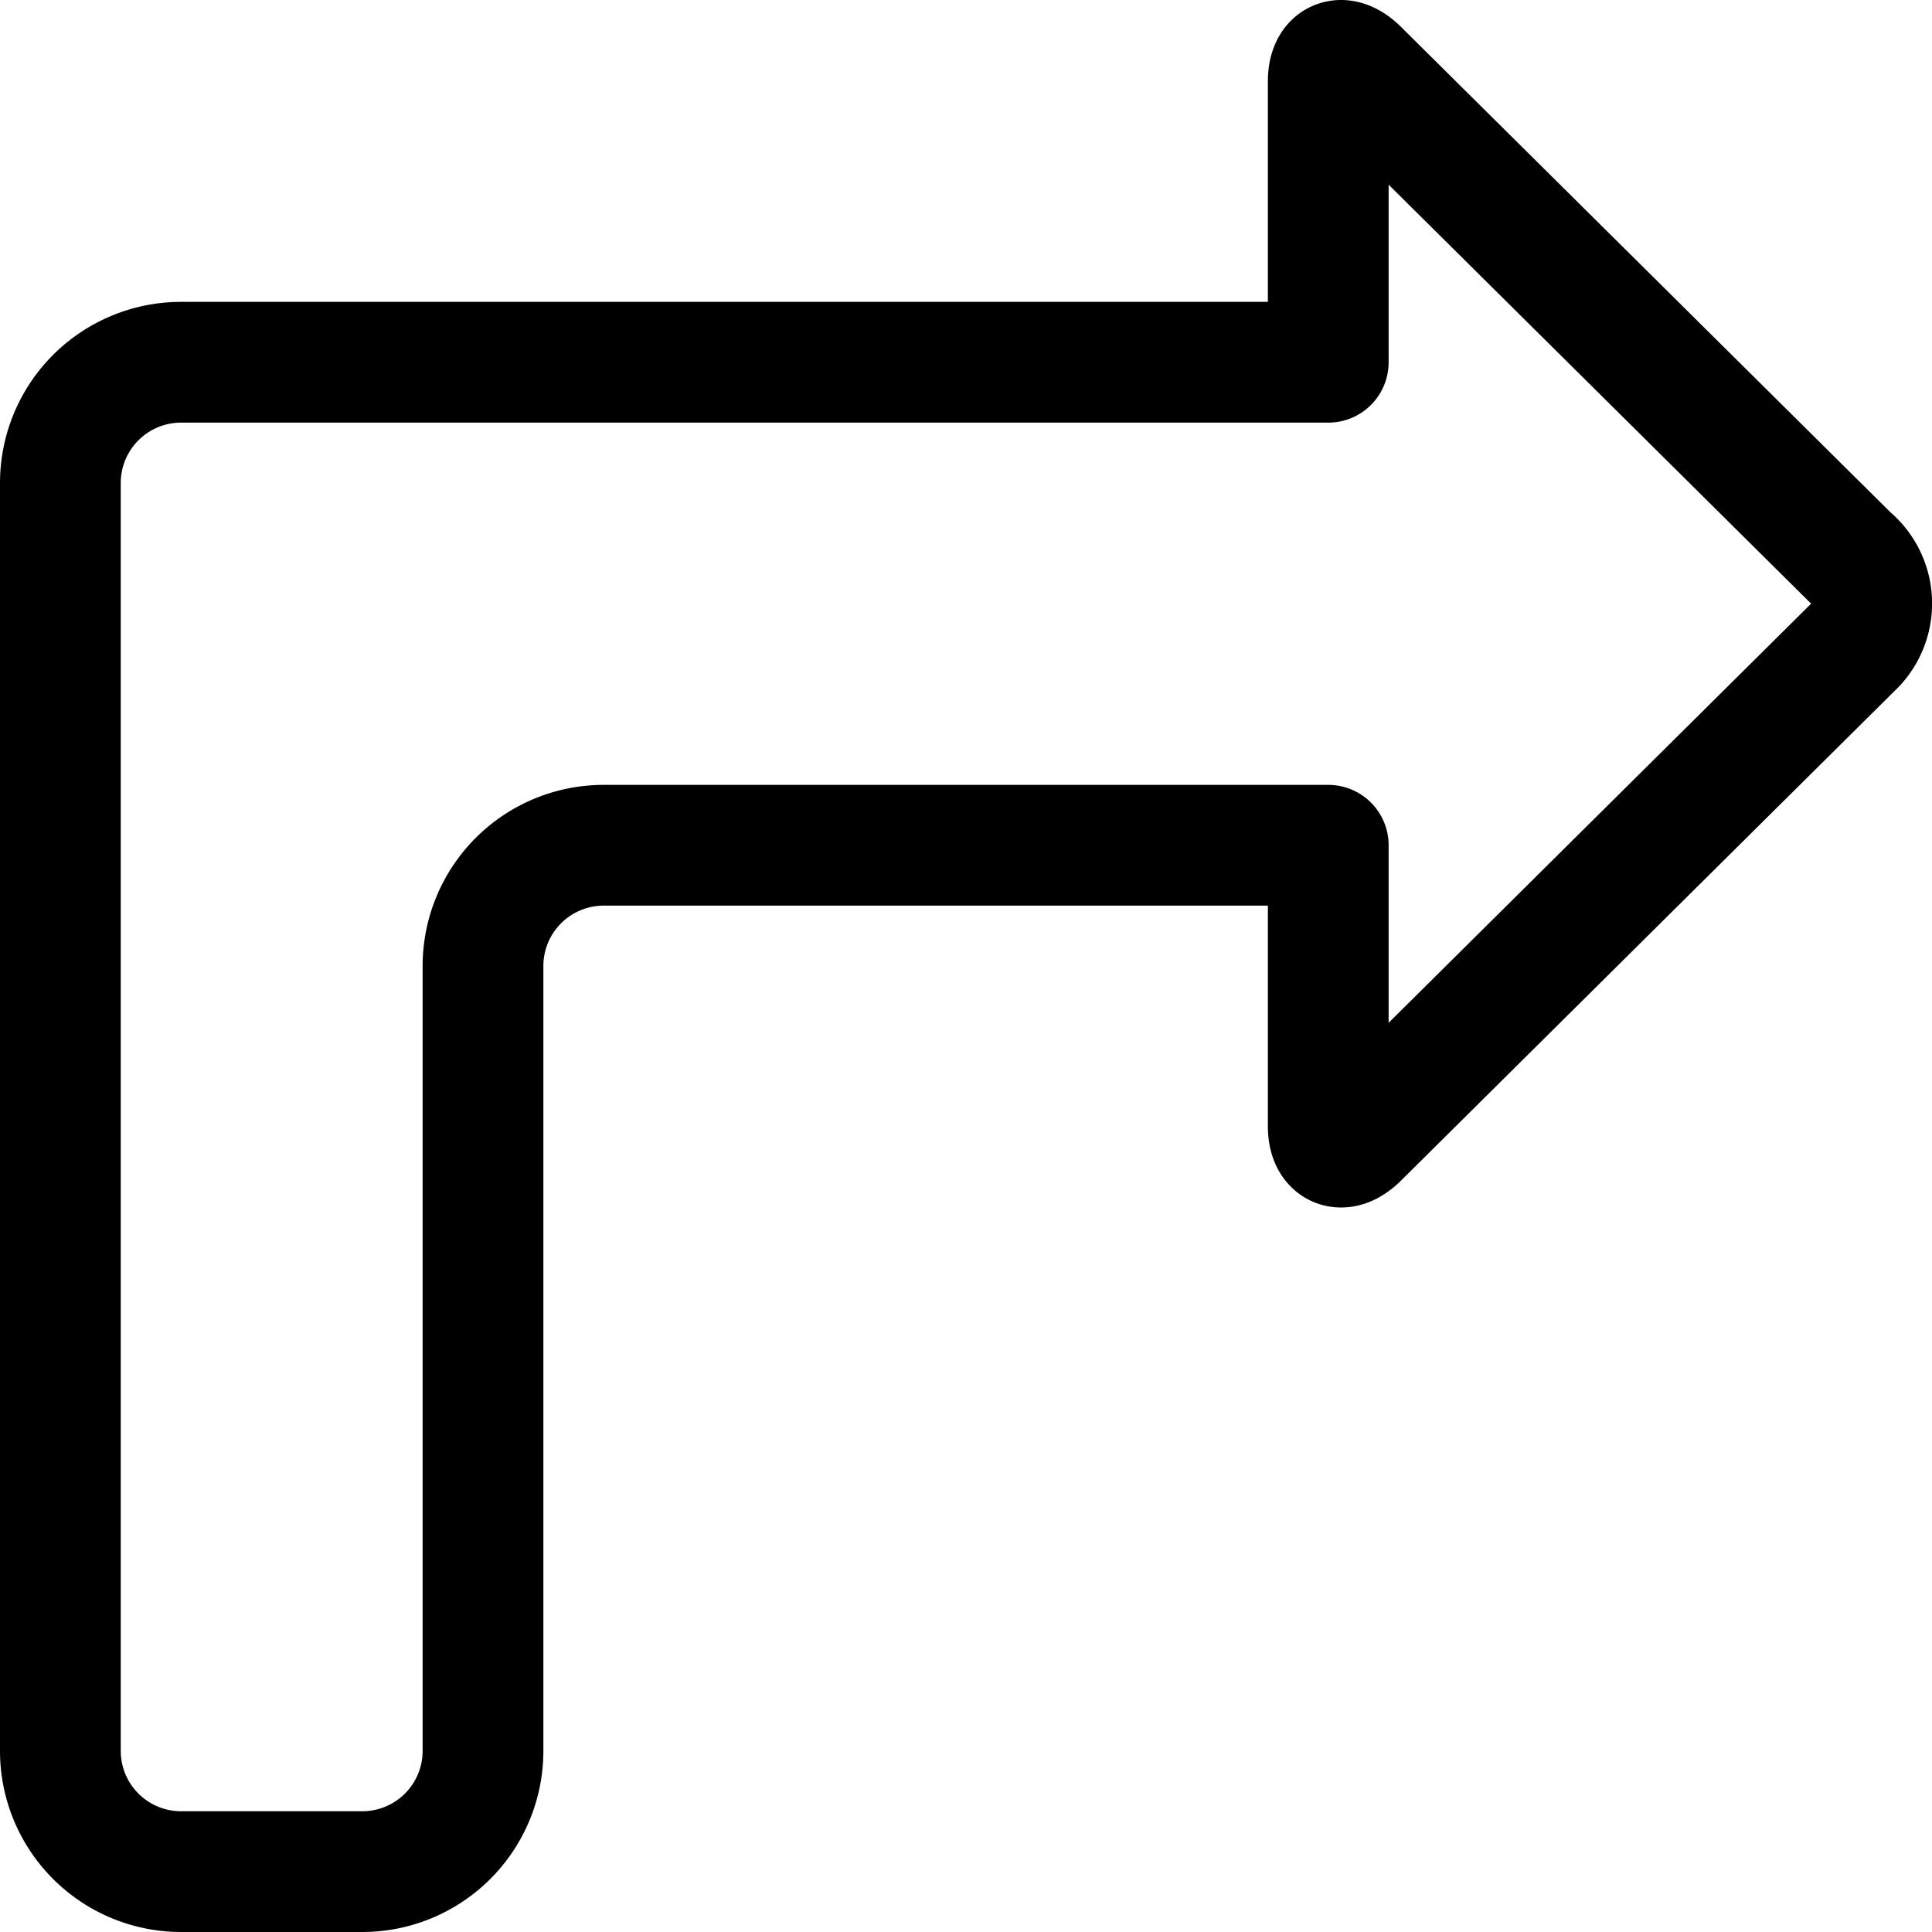 <svg id="Regular" xmlns="http://www.w3.org/2000/svg" viewBox="0 0 24 24"><defs><style>.cls-1{fill:none;stroke:currentColor;stroke-linecap:round;stroke-linejoin:round;stroke-width:1.5px;}</style></defs><title>diagram-arrow-corner-point-right</title><path class="cls-1" d="M23.011,6.951,16.862.853c-.2-.185-.362-.114-.362.158V4.5H2.25A1.5,1.5,0,0,0,.75,6V21.75a1.5,1.5,0,0,0,1.5,1.5H4.5A1.5,1.5,0,0,0,6,21.75V12a1.5,1.5,0,0,1,1.5-1.5h9v3.489c0,.272.163.343.362.158l6.149-6.1a.75.75,0,0,0,0-1.1Z"/></svg>